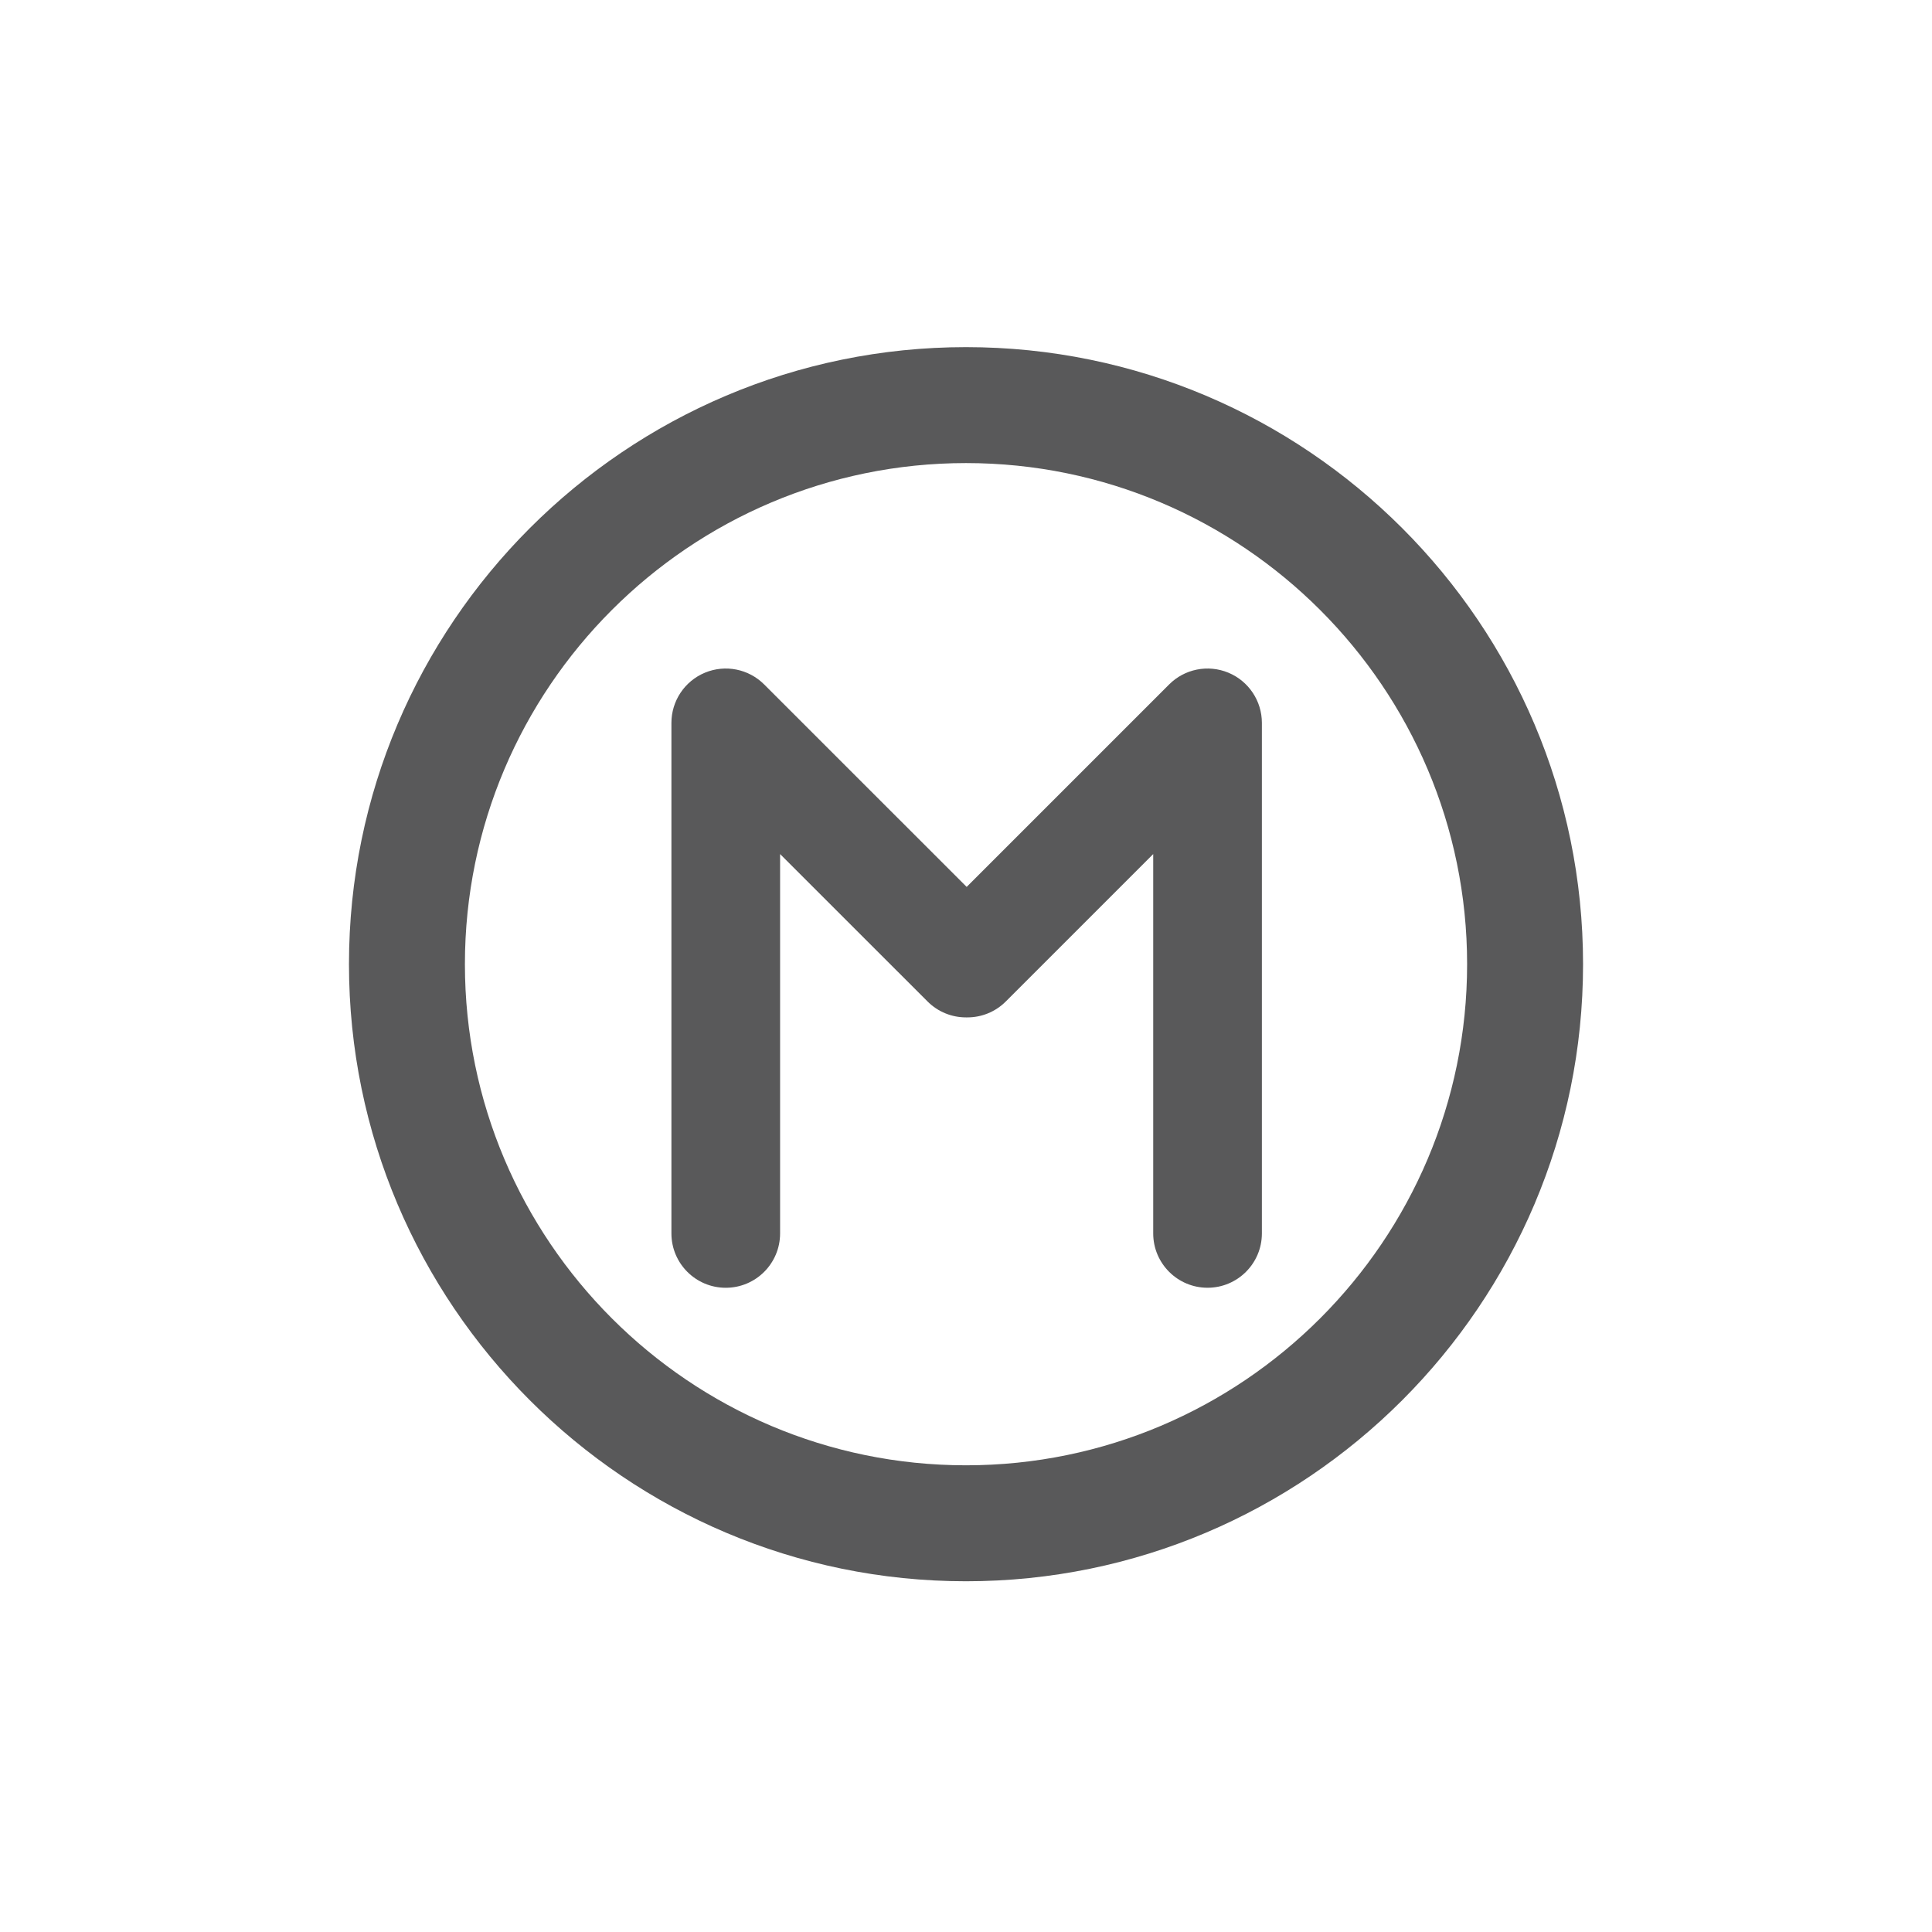 <?xml version="1.0" encoding="utf-8"?>
<!-- Generator: Adobe Illustrator 15.0.0, SVG Export Plug-In . SVG Version: 6.00 Build 0)  -->
<!DOCTYPE svg PUBLIC "-//W3C//DTD SVG 1.1//EN" "http://www.w3.org/Graphics/SVG/1.1/DTD/svg11.dtd">
<svg version="1.1" id="Ebene_1" xmlns="http://www.w3.org/2000/svg" xmlns:xlink="http://www.w3.org/1999/xlink" x="0px" y="0px"
	 width="80px" height="80px" viewBox="0 0 80 80" enable-background="new 0 0 80 80" xml:space="preserve">
<g id="Quadr._Hilfslinien_Kopie" display="none">
</g>
<g id="Quadrate">
</g>
<g id="Ebene_1_1_">
	<g>
		<path fill="#59595A" d="M40,14.374c-14.088,0-25.55,11.462-25.55,25.55c0,14.09,11.462,25.553,25.55,25.553
			c14.089,0,25.551-11.463,25.551-25.553C65.551,25.836,54.089,14.374,40,14.374z M40,60.675c-11.441,0-20.749-9.31-20.749-20.751
			c0-11.441,9.308-20.749,20.749-20.749c11.441,0,20.75,9.308,20.75,20.749C60.75,51.366,51.441,60.675,40,60.675z"/>
		<path fill="#59595A" d="M50.863,27.854c-0.844-0.349-1.812-0.155-2.452,0.488l-8.383,8.383l-8.385-8.383
			c-0.644-0.644-1.609-0.837-2.452-0.488c-0.841,0.349-1.389,1.169-1.389,2.079v21.141c0,1.242,1.008,2.25,2.25,2.25
			c1.242,0,2.25-1.008,2.25-2.25V35.365l6.106,6.104c0.439,0.439,1.015,0.659,1.591,0.659c0.019-0.001,0.036-0.001,0.058,0
			c0.576,0,1.151-0.22,1.591-0.659l6.104-6.104v15.708c0,1.242,1.008,2.25,2.25,2.25s2.25-1.008,2.25-2.25V29.934
			C52.252,29.023,51.704,28.203,50.863,27.854z"/>
	</g>
</g>
</svg>
